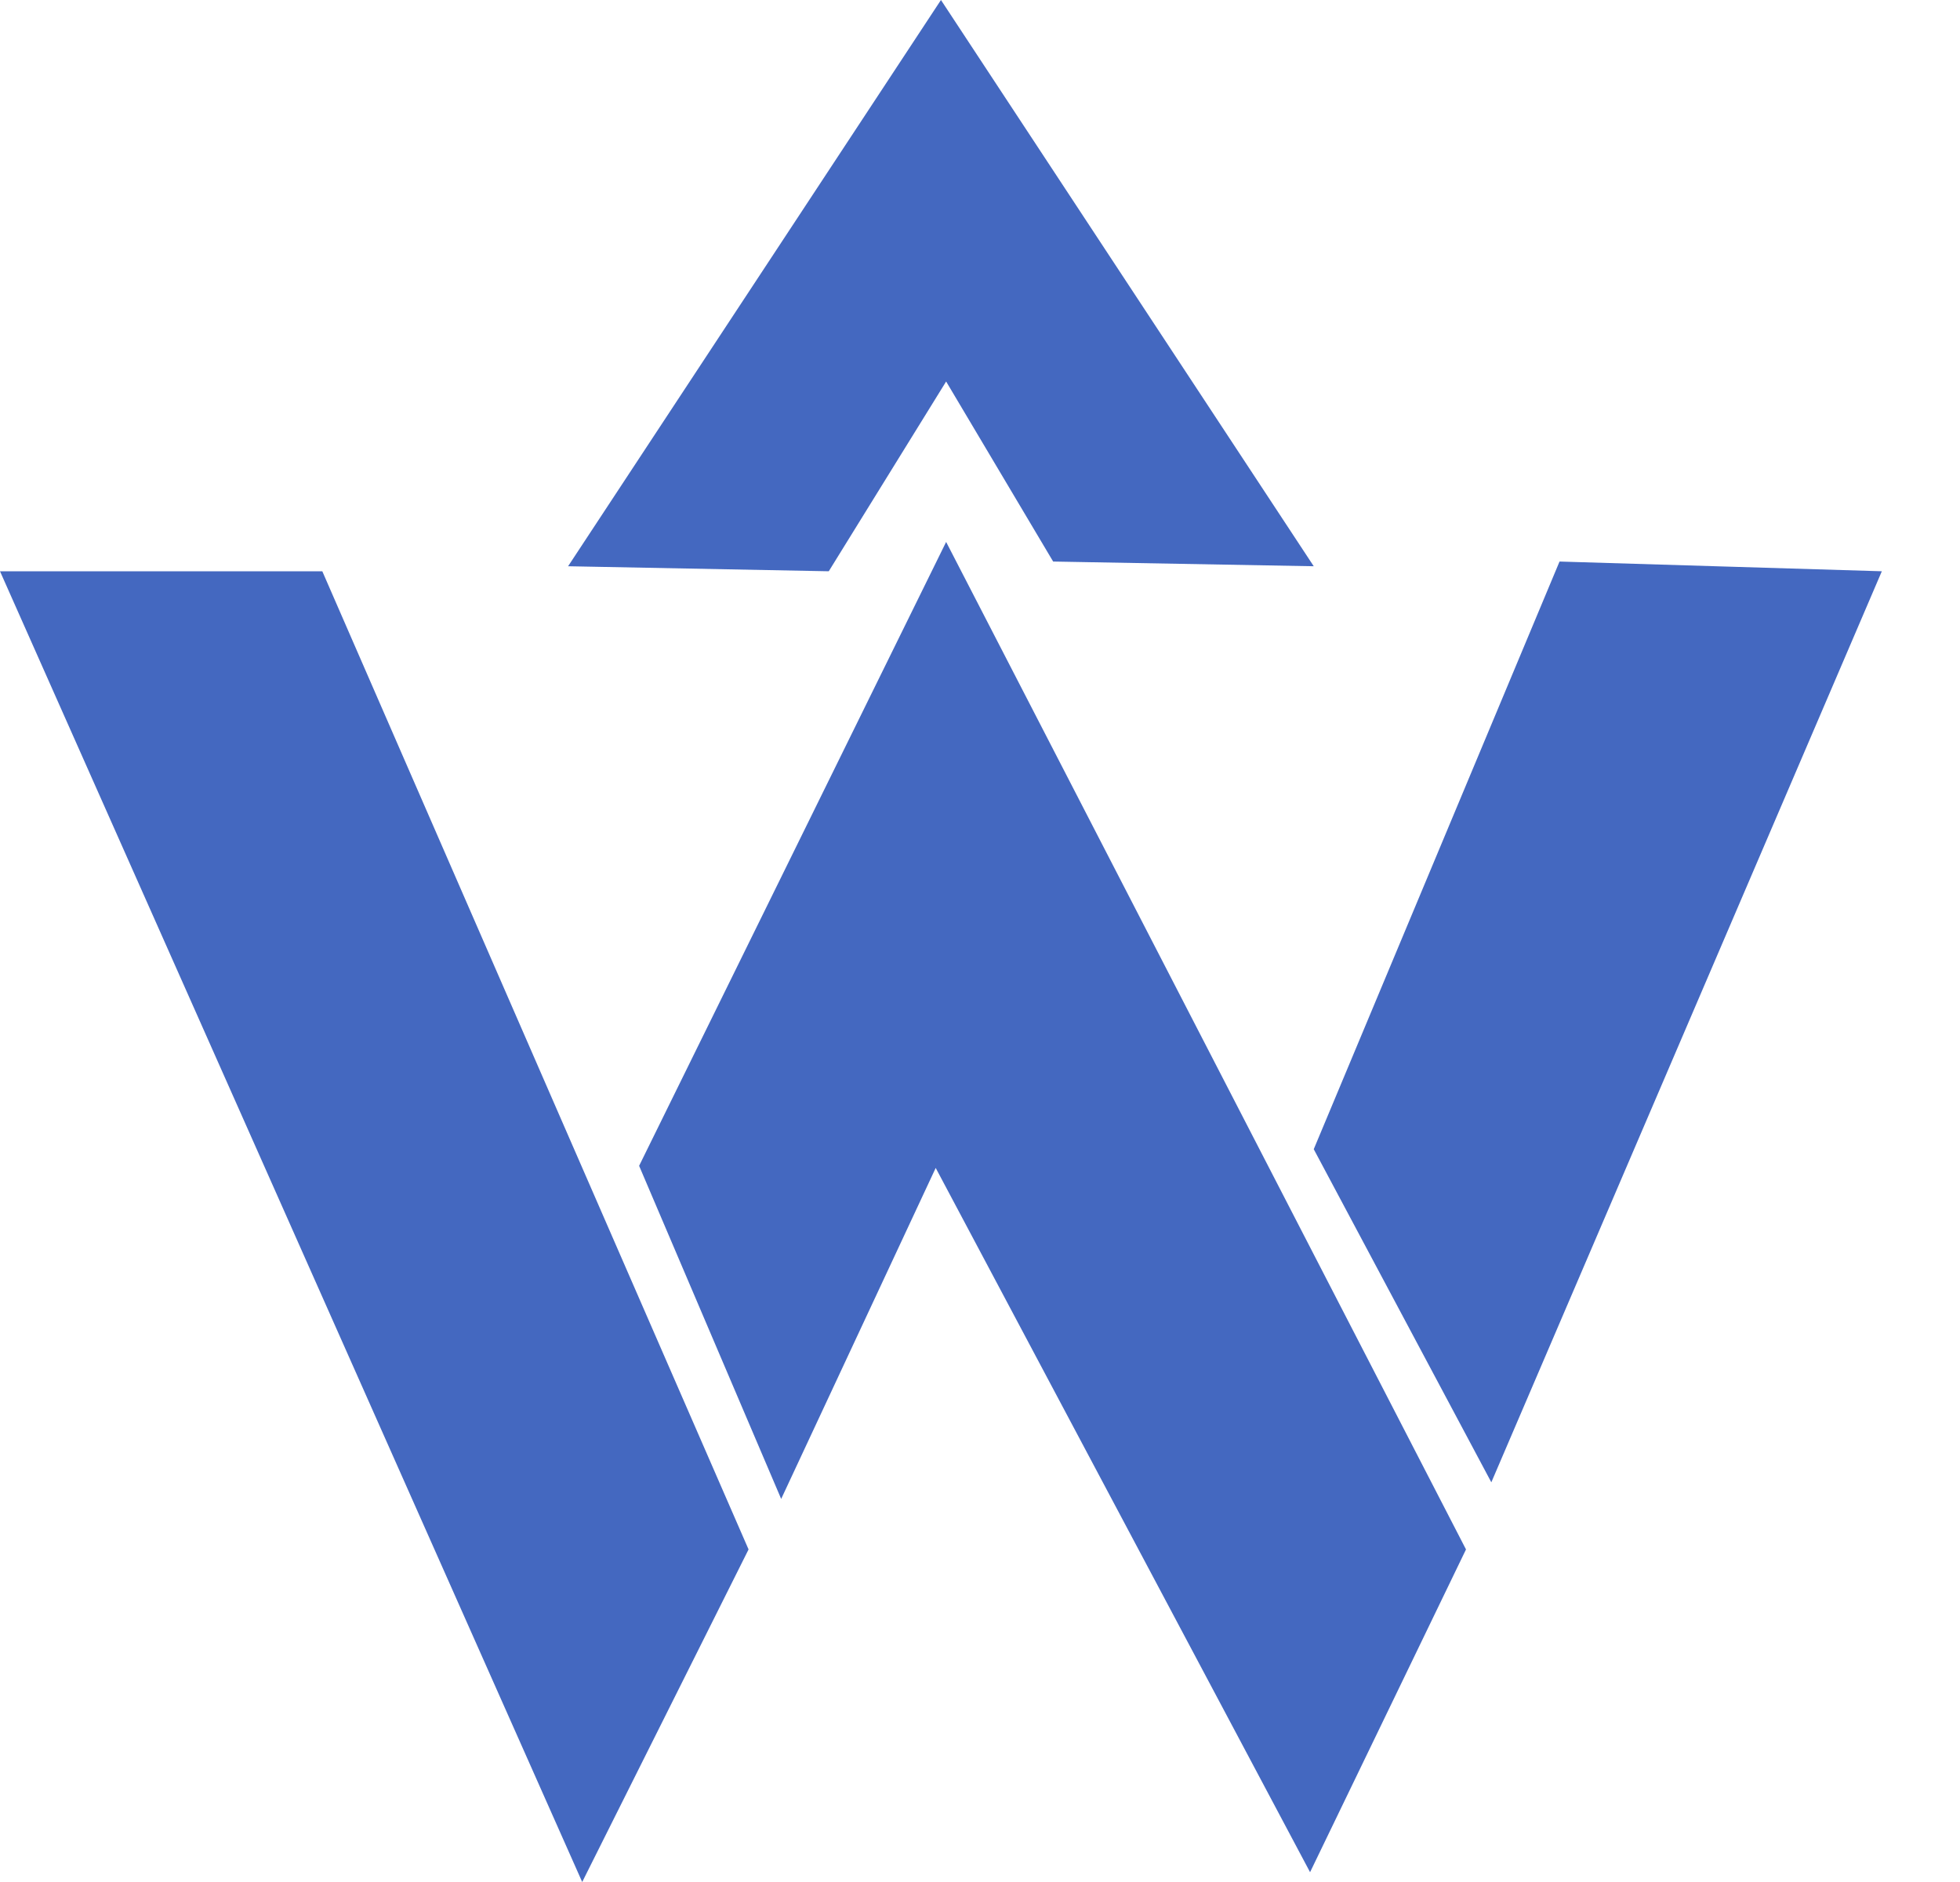 <?xml version="1.0" encoding="UTF-8"?>
<svg width="25px" height="24px" viewBox="0 0 25 24" version="1.1" xmlns="http://www.w3.org/2000/svg" xmlns:xlink="http://www.w3.org/1999/xlink">
    <!-- Generator: Sketch 41 (35326) - http://www.bohemiancoding.com/sketch -->
    <title>未命名 2</title>
    <desc>Created with Sketch.</desc>
    <defs></defs>
    <g id="Page-1" stroke="none" stroke-width="1" fill="none" fill-rule="evenodd">
        <path d="M12.002,0 L7.246,7.221 L10.571,7.285 L12.068,4.865 L13.433,7.161 L16.757,7.221 L12.002,0 Z M8.152,14.867 L9.964,19.115 L11.935,14.894 L16.71,23.875 L18.699,19.759 L12.068,6.911 L8.152,14.867 Z M16.757,14.655 L19.022,18.903 L24.003,7.285 L19.892,7.161 L16.757,14.655 Z M0,7.285 L7.426,24 L9.548,19.759 L4.111,7.285 L0,7.285 Z" id="WON" fill="#4468C0"></path>
    </g>
</svg>